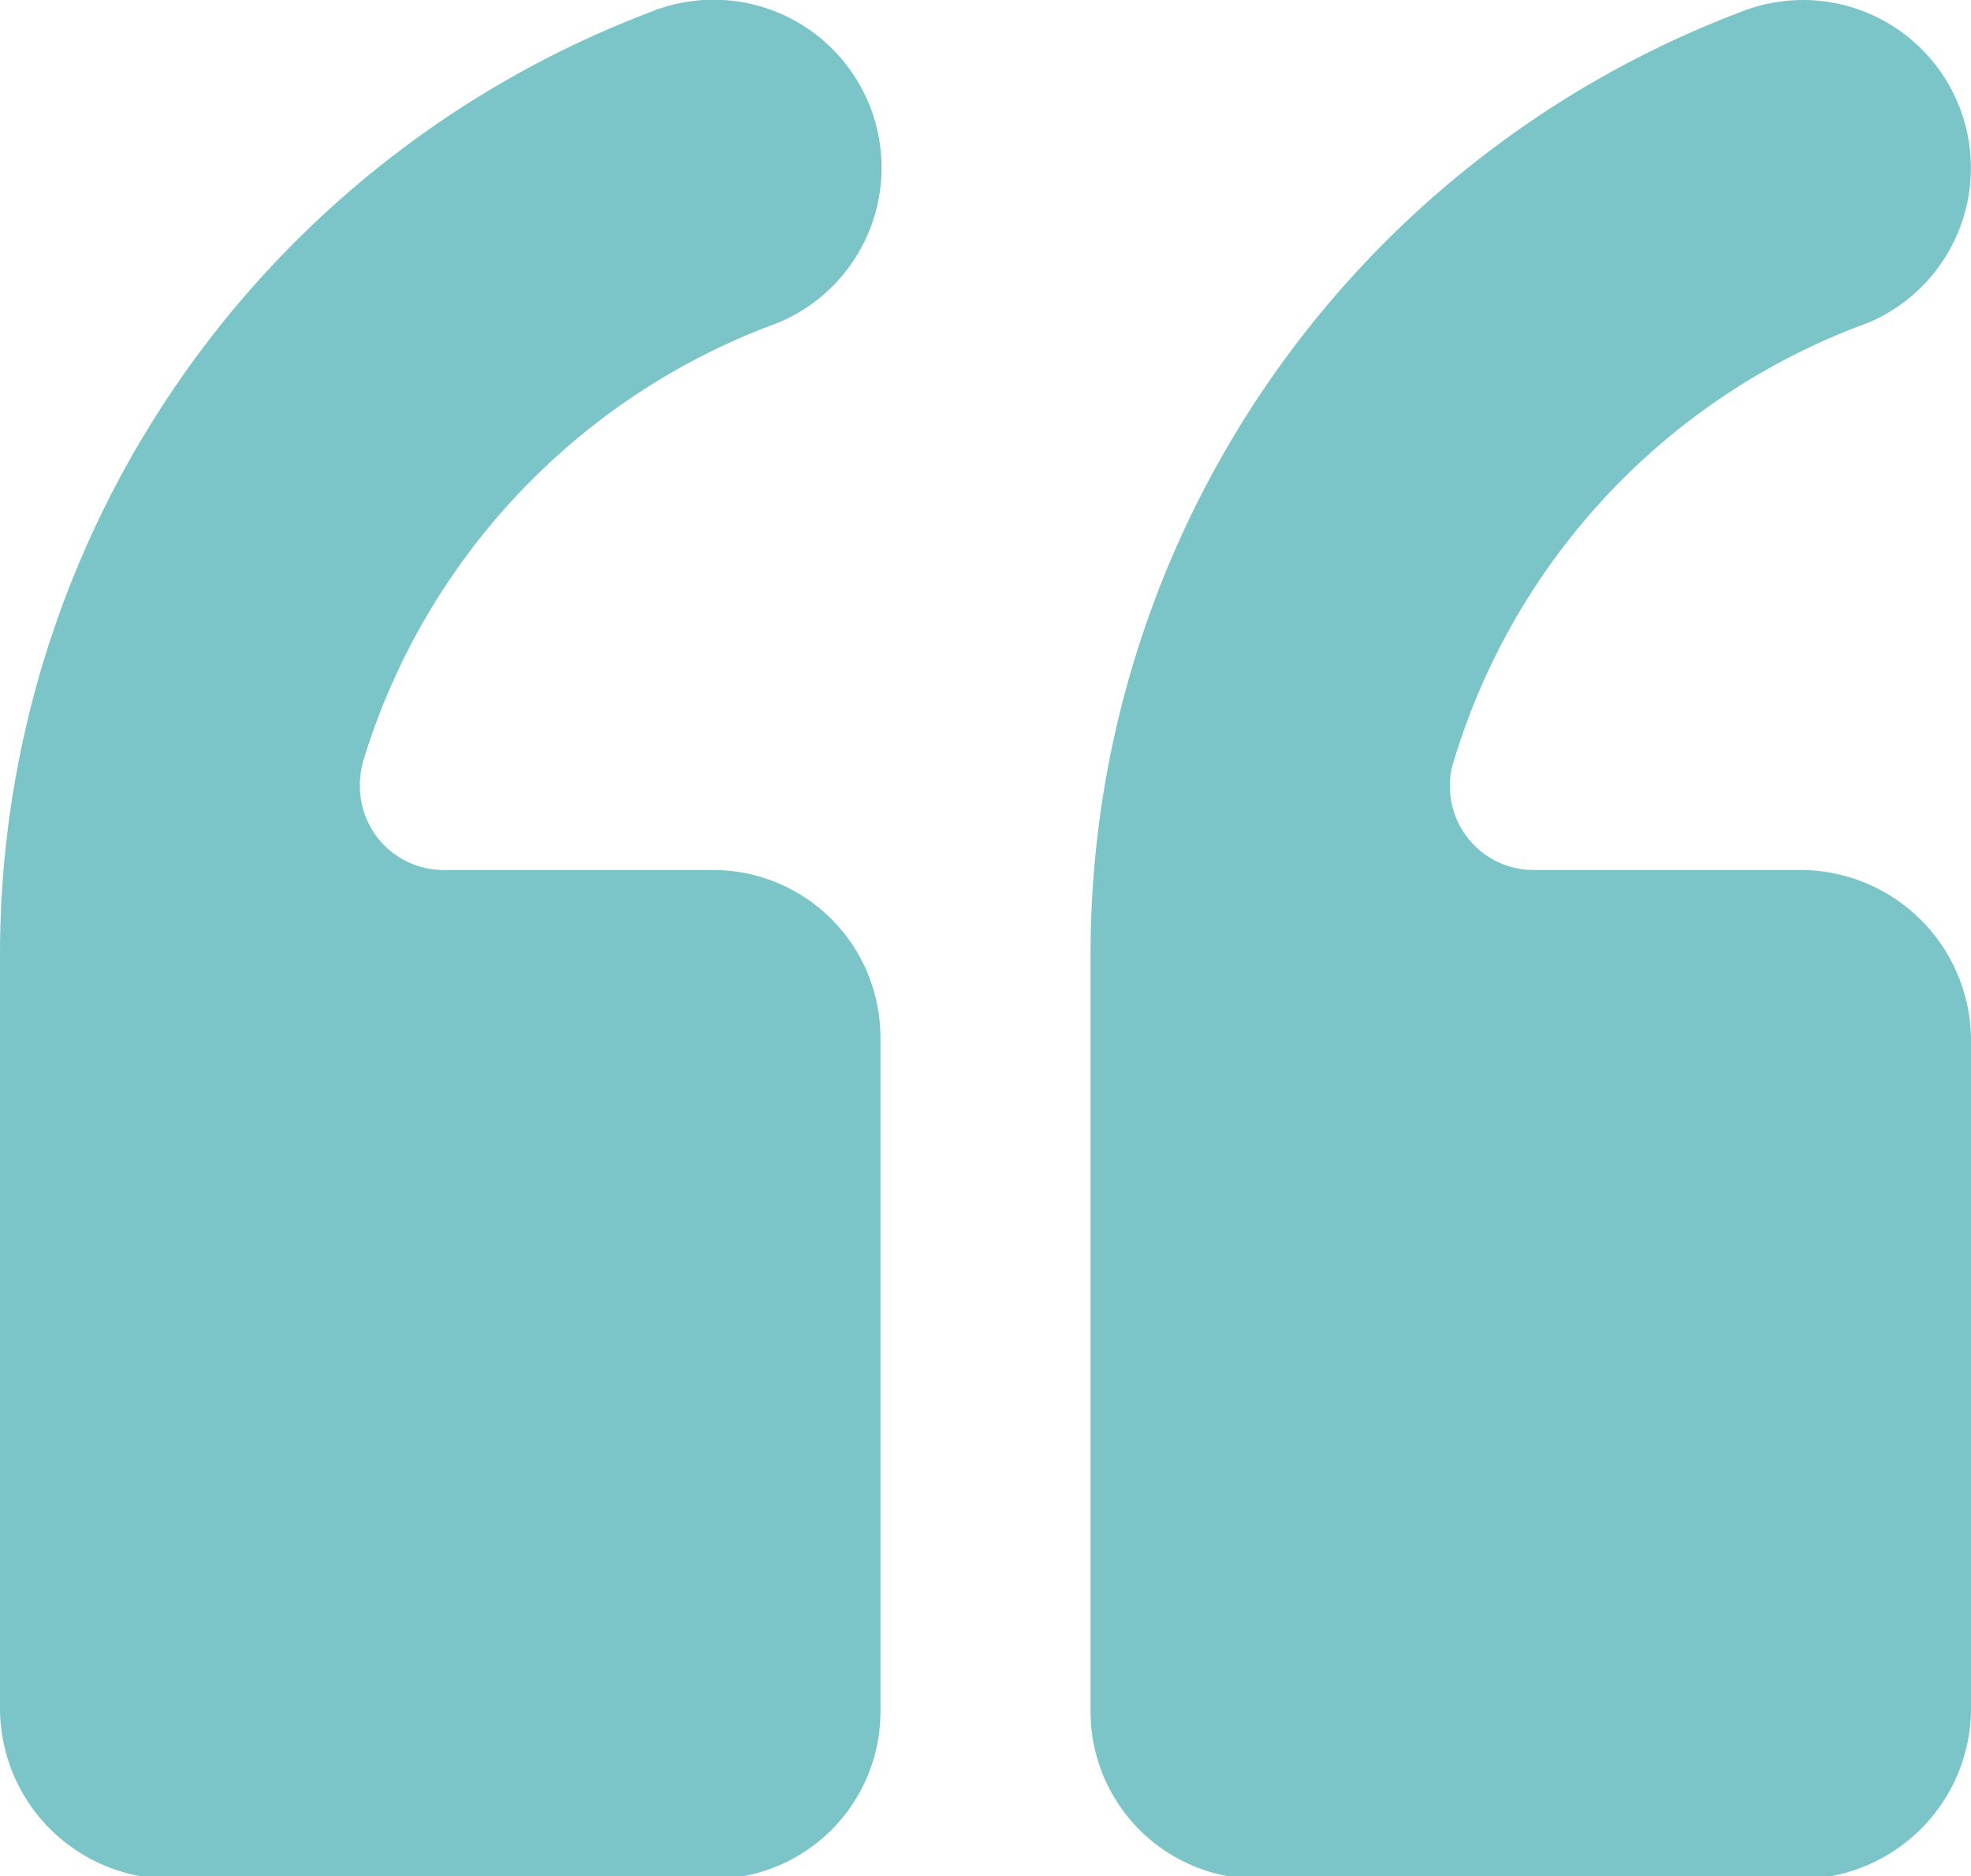 <svg xmlns="http://www.w3.org/2000/svg" viewBox="0 0 34.61 32.95"><defs><style>.cls-1{fill:#7bc5c9;fill-rule:evenodd;}</style></defs><title>Asset 3</title><g id="Layer_2" data-name="Layer 2"><g id="Layer_1-2" data-name="Layer 1"><path class="cls-1" d="M0,30A3,3,0,0,0,3,33h9.57A2.94,2.94,0,0,0,15.46,30V18.22a2.94,2.94,0,0,0-2.94-2.94H7.79a1.47,1.47,0,0,1-1.47-1.47,1.56,1.56,0,0,1,.06-.45,11.87,11.87,0,0,1,7.28-7.69h0A2.95,2.95,0,0,0,11.4.22l-.13.05A17.7,17.7,0,0,0,0,16.75Zm19.15,0A2.94,2.94,0,0,0,22.09,33h9.57A3,3,0,0,0,34.61,30V18.22a3,3,0,0,0-2.95-2.94H26.94a1.47,1.47,0,0,1-1.48-1.47,1.29,1.29,0,0,1,.07-.45A11.83,11.83,0,0,1,32.8,5.67h0A2.95,2.95,0,0,0,31.66,0a3,3,0,0,0-1.12.22l-.13.05A17.69,17.69,0,0,0,19.15,16.75Z"/></g></g></svg>